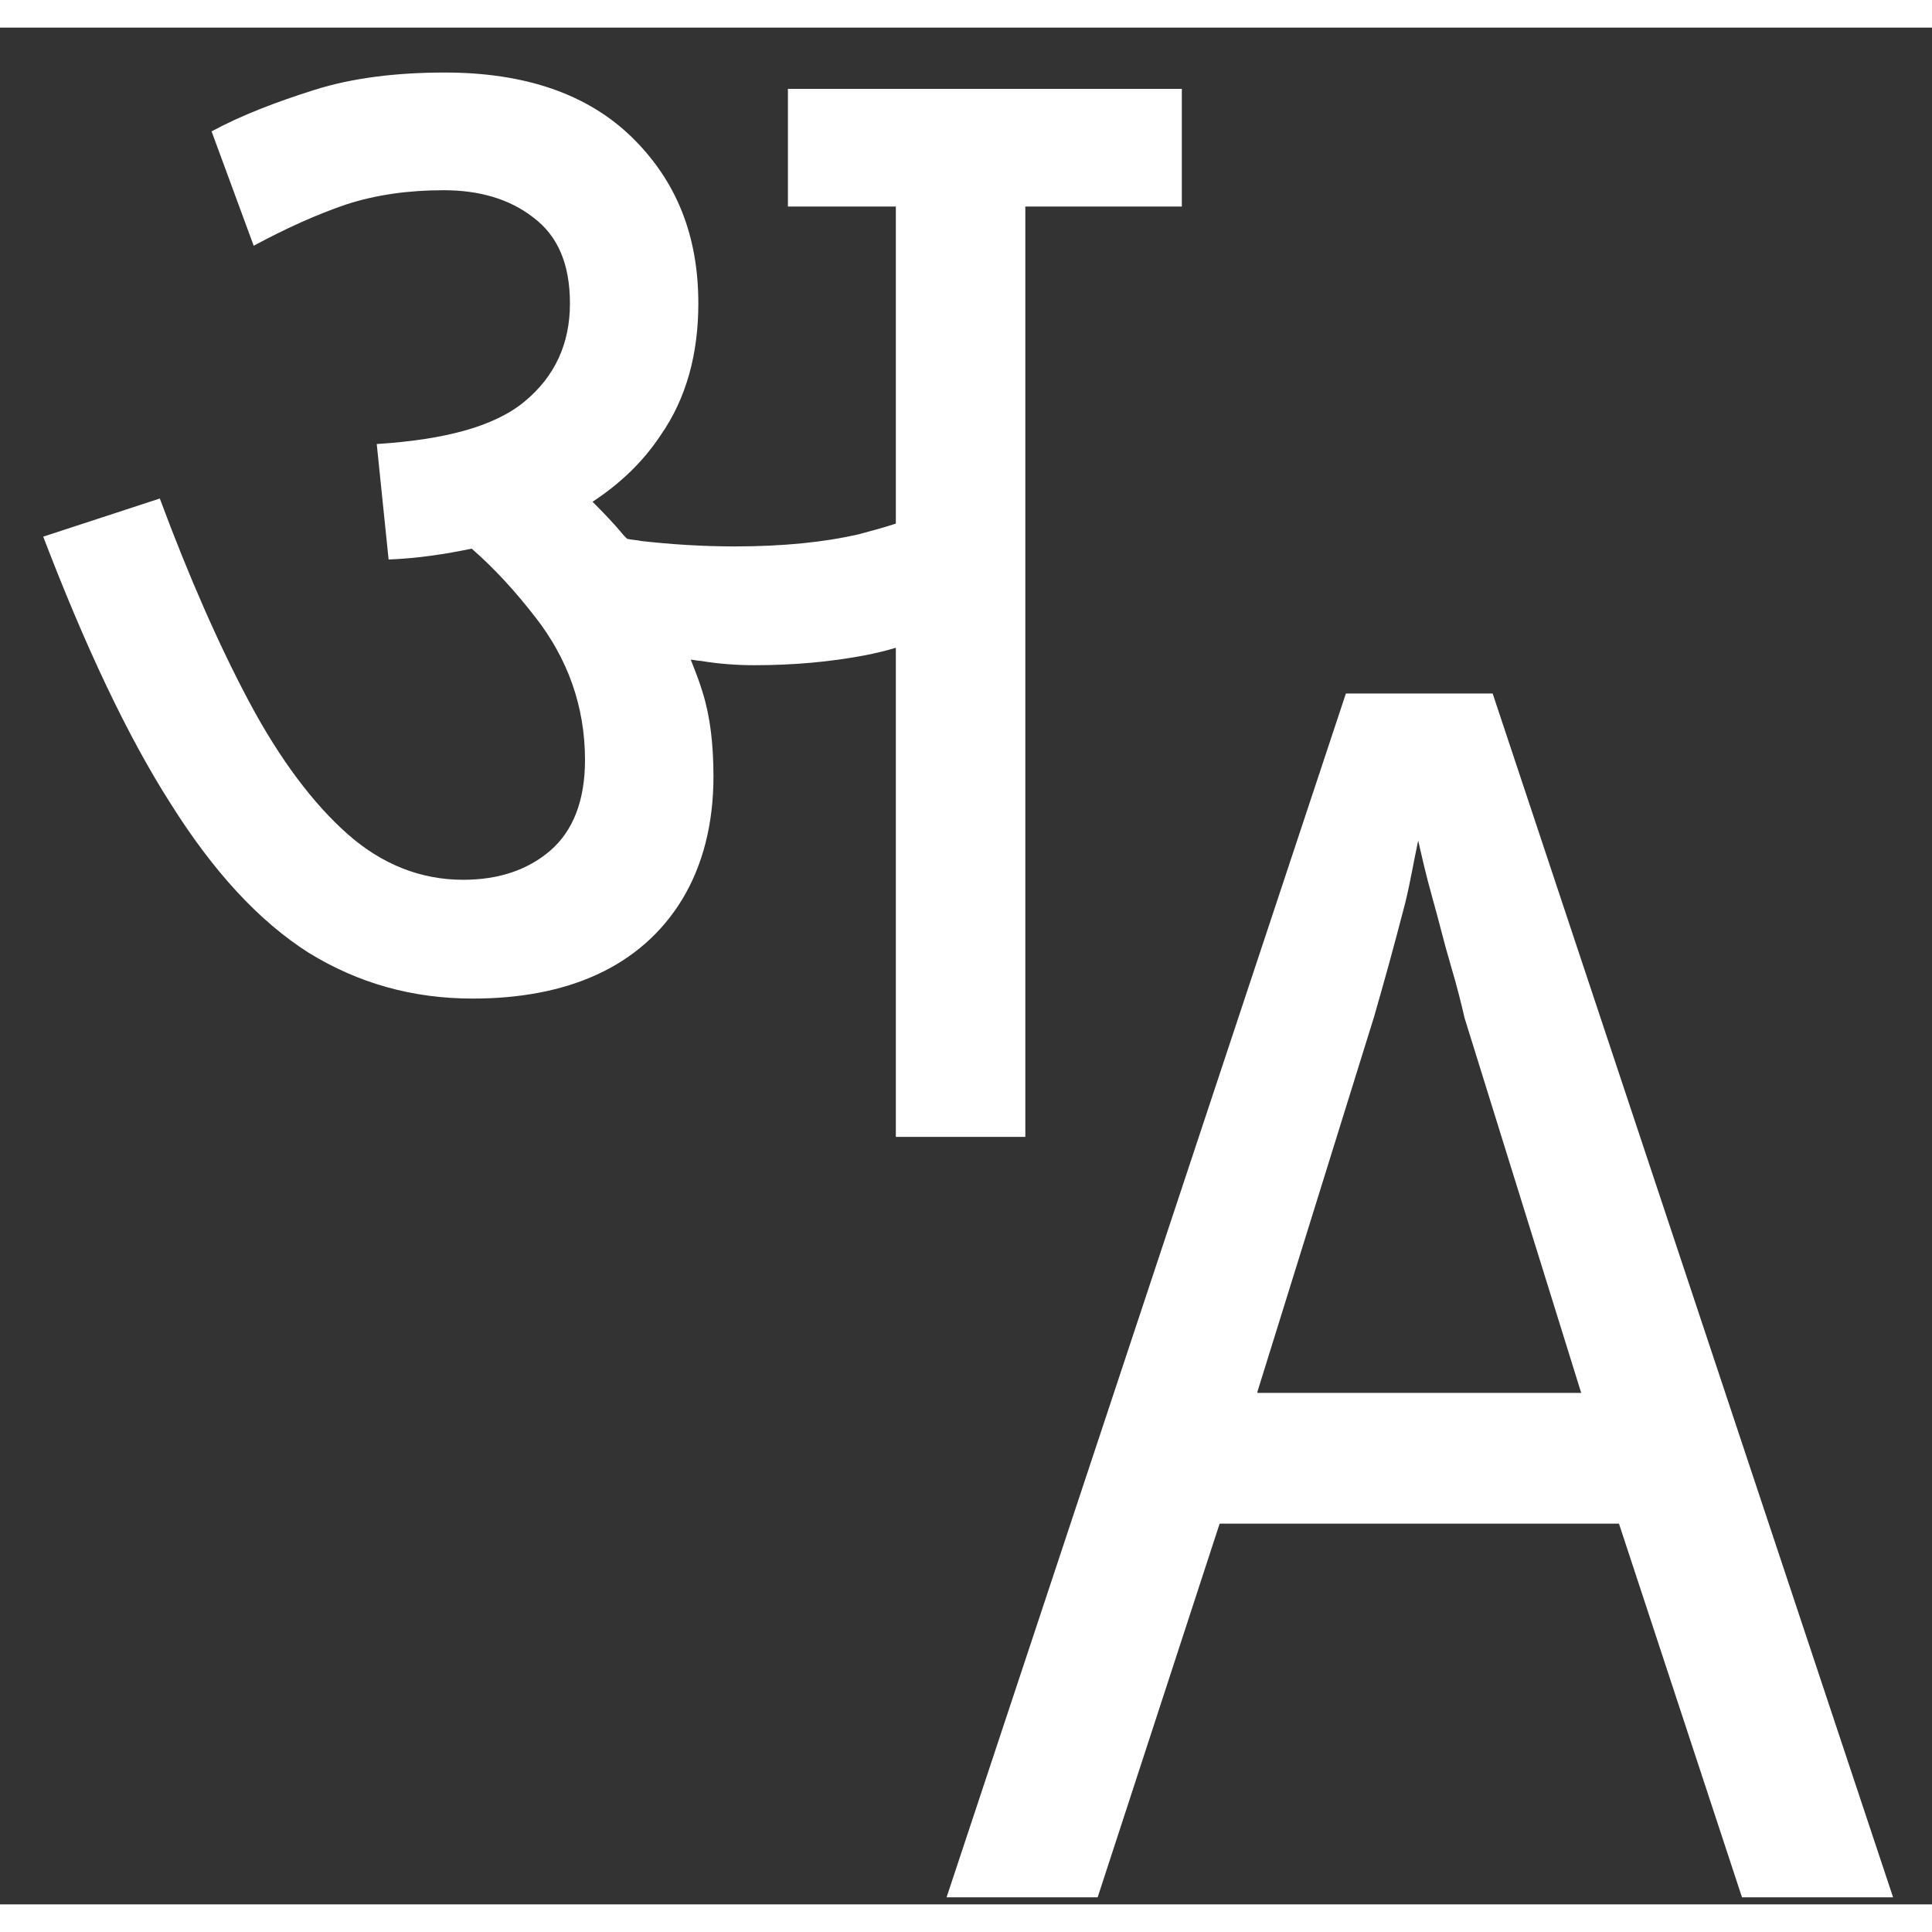 <svg
  width="20"
  height="20"
  viewBox="0 0 35 34"
  fill="none"
  xmlns="http://www.w3.org/2000/svg"
  role="presentation"
  style="color:white;"
>
  <rect x="0" y="0" width="35" height="34" fill="#333333" stroke="none"/>
  <path
    d="M18.575 3.242H21.41V1.11H14.274V3.242H16.229V8.985C15.995 9.064 15.76 9.123 15.545 9.182C14.939 9.32 14.196 9.399 13.316 9.399C12.71 9.399 12.143 9.36 11.615 9.301C11.537 9.281 11.439 9.281 11.361 9.261C11.341 9.241 11.322 9.222 11.302 9.202C11.107 8.965 10.911 8.768 10.735 8.59C11.243 8.255 11.654 7.86 11.967 7.386C12.436 6.715 12.651 5.906 12.651 4.998C12.651 3.775 12.26 2.788 11.459 1.998C10.657 1.209 9.523 0.814 8.056 0.814C7.177 0.814 6.375 0.913 5.691 1.13C5.006 1.347 4.381 1.584 3.833 1.88L4.596 3.952C5.182 3.636 5.749 3.38 6.277 3.202C6.825 3.025 7.411 2.946 8.037 2.946C8.682 2.946 9.23 3.104 9.66 3.439C10.109 3.775 10.325 4.288 10.325 4.998C10.325 5.728 10.051 6.321 9.503 6.774C8.956 7.228 8.056 7.465 6.825 7.544L7.04 9.636C7.568 9.616 8.076 9.537 8.545 9.439C8.975 9.814 9.347 10.228 9.699 10.682C10.285 11.432 10.598 12.3 10.598 13.268C10.598 13.998 10.383 14.55 9.973 14.906C9.562 15.261 9.034 15.438 8.389 15.438C7.626 15.438 6.922 15.162 6.297 14.61C5.671 14.057 5.065 13.248 4.518 12.222C3.97 11.195 3.423 9.952 2.895 8.531L0.783 9.222C1.546 11.215 2.308 12.833 3.09 14.057C3.872 15.3 4.694 16.189 5.593 16.761C6.492 17.313 7.47 17.59 8.565 17.59C9.406 17.59 10.168 17.452 10.813 17.156C11.459 16.86 11.986 16.406 12.358 15.794C12.729 15.182 12.925 14.432 12.925 13.564C12.925 12.991 12.866 12.478 12.729 12.044C12.671 11.847 12.592 11.649 12.514 11.452C12.573 11.452 12.632 11.472 12.69 11.472C13.042 11.531 13.375 11.551 13.668 11.551C14.372 11.551 15.037 11.491 15.662 11.373C15.858 11.334 16.034 11.294 16.229 11.235V20.096H18.575V3.242Z"
    fill="currentColor"
  />
  <path
    d="M27.041 12.064H24.382L17.148 33.872H19.885L22.095 27.102H29.329L31.558 33.872H34.295L27.041 12.064ZM22.779 24.714L24.891 17.925C24.969 17.649 25.067 17.313 25.164 16.958C25.262 16.603 25.36 16.228 25.458 15.853C25.555 15.458 25.614 15.083 25.692 14.728C25.751 14.985 25.829 15.34 25.946 15.754C26.064 16.169 26.161 16.583 26.279 16.978C26.396 17.373 26.474 17.688 26.533 17.945L28.645 24.734H22.779V24.714Z"
    fill="currentColor"
  />
</svg>